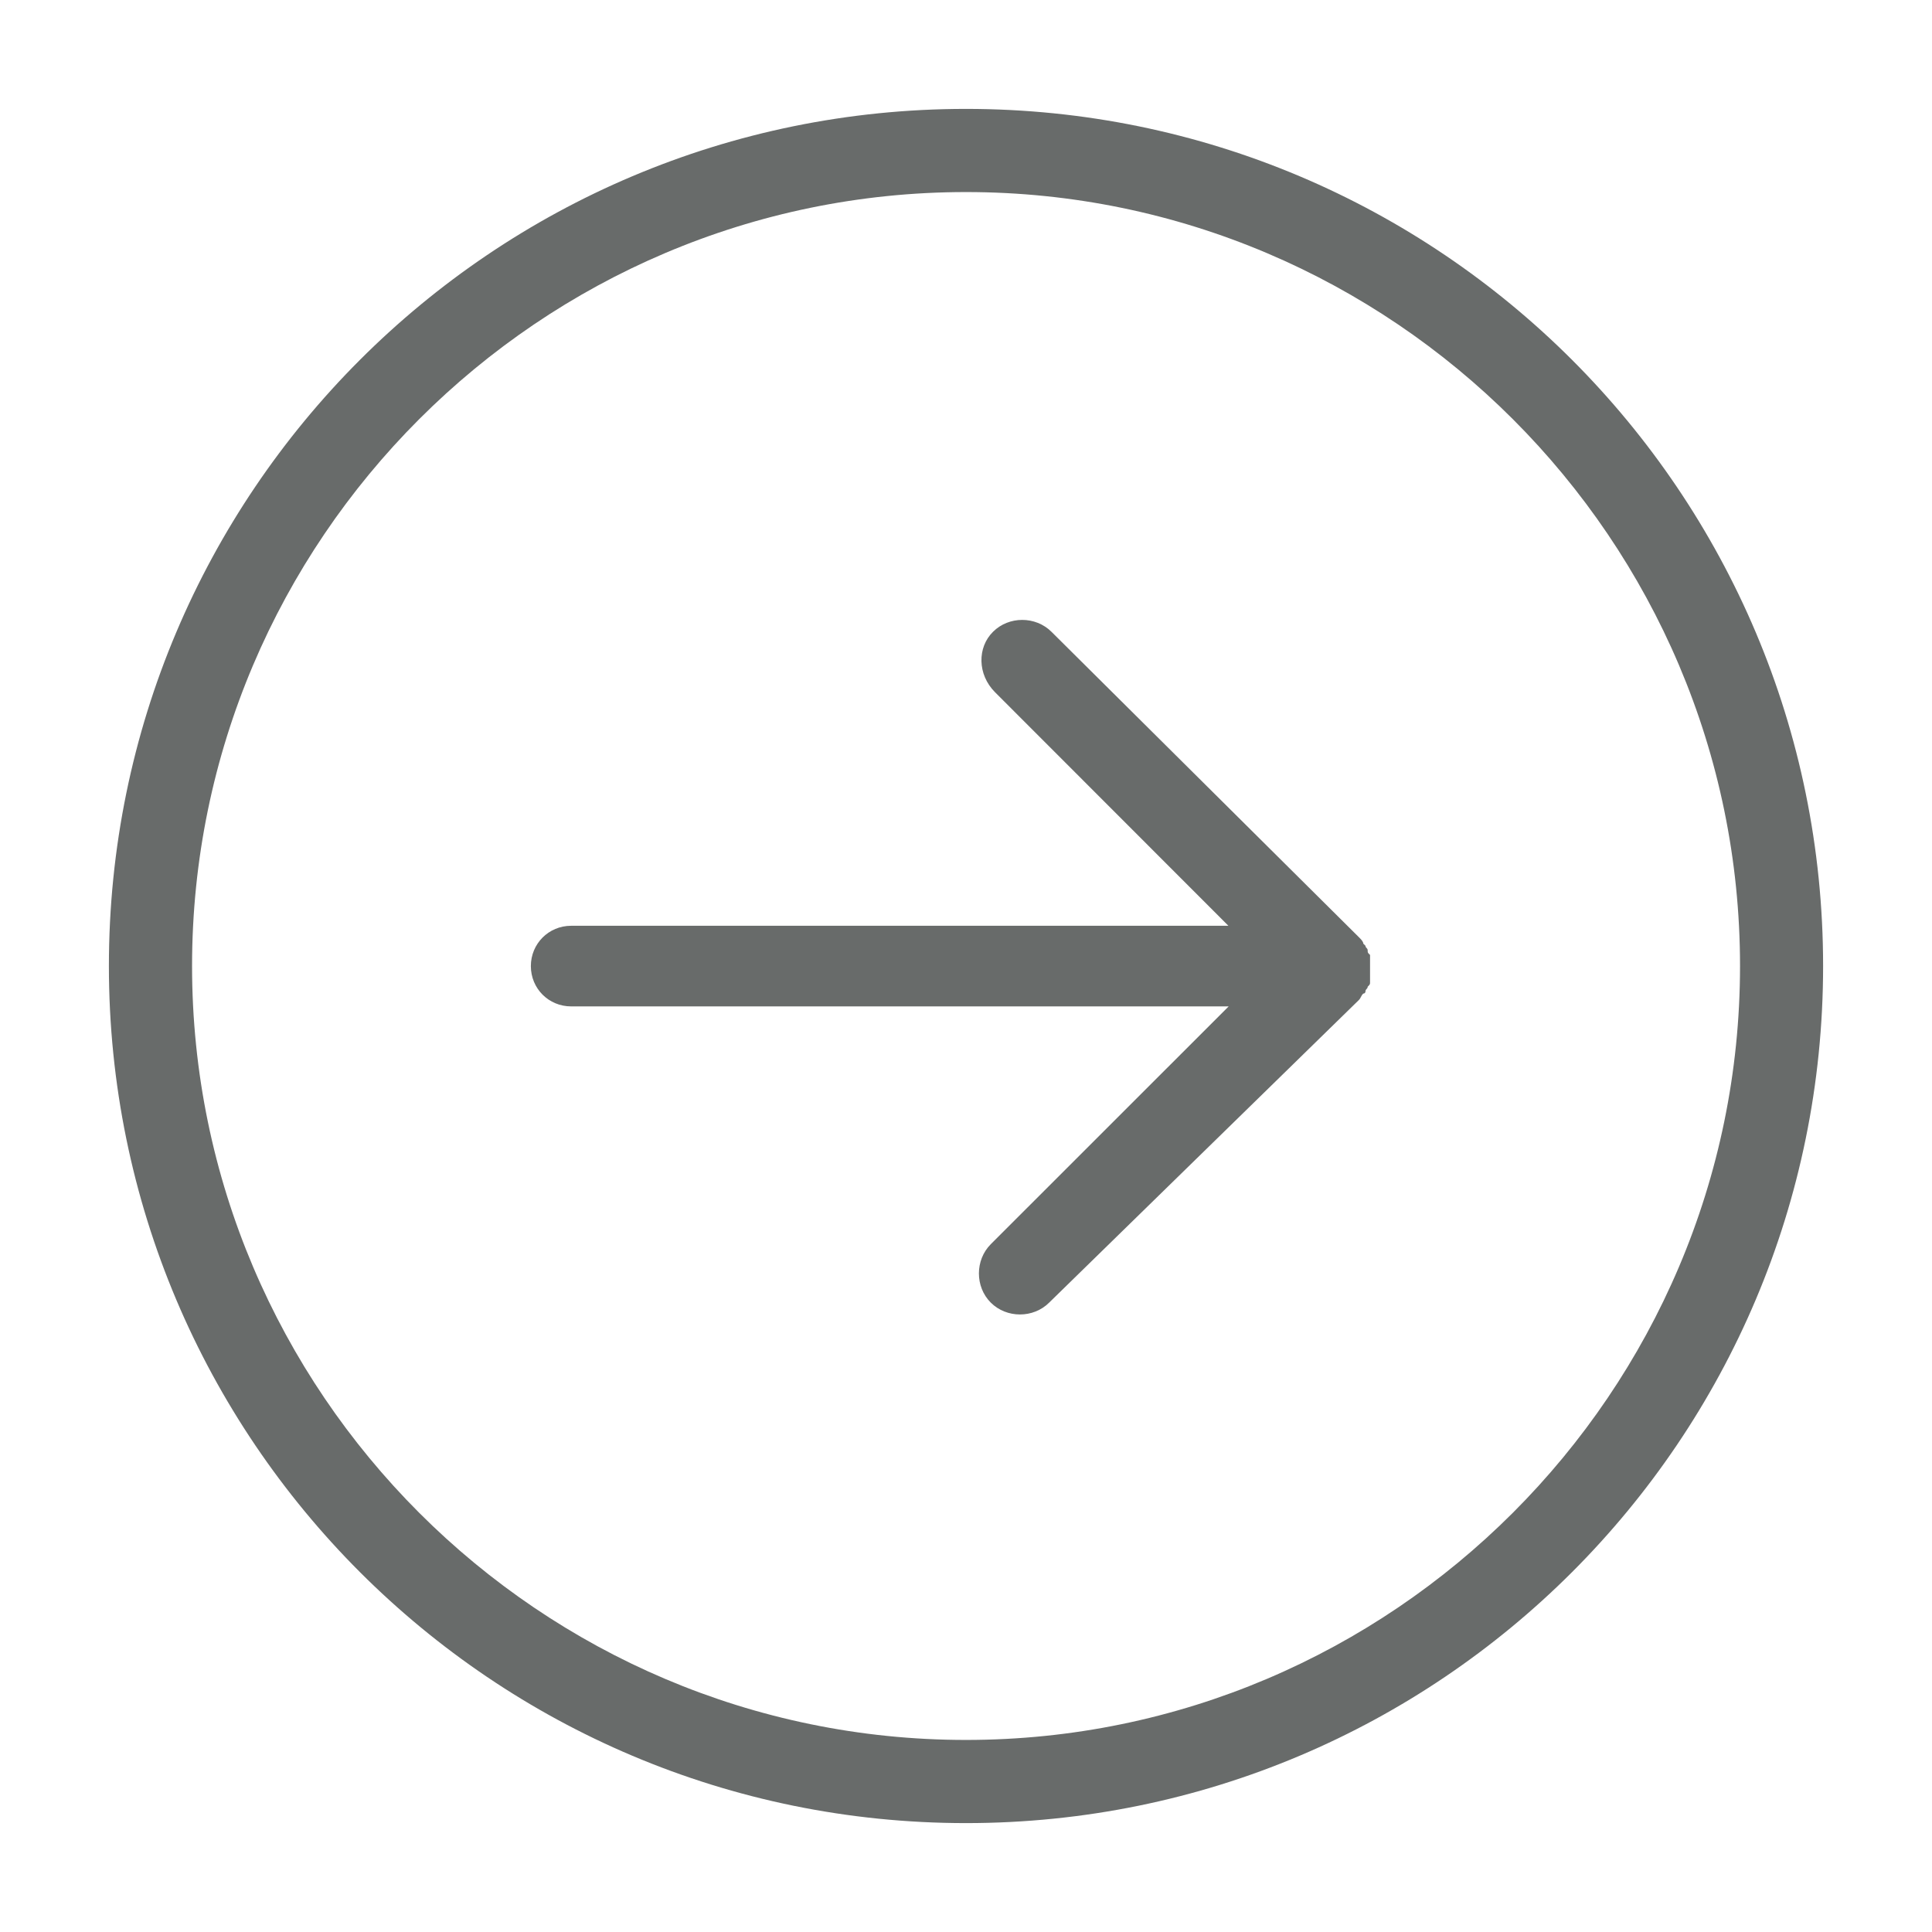 <?xml version="1.0" encoding="utf-8"?>
<!-- Generator: Adobe Illustrator 16.0.0, SVG Export Plug-In . SVG Version: 6.00 Build 0)  -->
<!DOCTYPE svg PUBLIC "-//W3C//DTD SVG 1.1//EN" "http://www.w3.org/Graphics/SVG/1.1/DTD/svg11.dtd">
<svg version="1.1" id="Layer_1" xmlns="http://www.w3.org/2000/svg" xmlns:xlink="http://www.w3.org/1999/xlink" x="0px" y="0px"
	 width="22px" height="22px" viewBox="0 0 22 22" enable-background="new 0 0 22 22" xml:space="preserve">
<g>
	<g>
		<path fill="#686B6A" d="M1.24,11c0,5.391,4.369,9.76,9.76,9.76s9.76-4.369,9.76-9.76S16.391,1.24,11,1.24S1.24,5.609,1.24,11z
			 M19.814,11c0,4.854-3.961,8.813-8.814,8.813S2.187,15.854,2.187,11S6.146,2.187,11,2.187S19.814,6.146,19.814,11z M11.308,7.194
			c0.18-0.18,0.484-0.18,0.665,0l3.498,3.475c0.025,0.025,0.053,0.052,0.053,0.076l0.025,0.025c0,0.025,0.025,0.025,0.025,0.052
			s0,0.026,0.027,0.052c0,0.026,0,0.026,0,0.053c0,0.025,0,0.052,0,0.102c0,0.026,0,0.052,0,0.102c0,0.026,0,0.026,0,0.052
			c0,0.026,0,0.026-0.027,0.053c0,0.026-0.025,0.026-0.025,0.052c0,0,0,0.026-0.025,0.026c-0.027,0.025-0.027,0.052-0.053,0.076
			l-3.524,3.443c-0.18,0.18-0.485,0.18-0.665,0s-0.18-0.484,0-0.665l2.709-2.708H6.504c-0.256,0-0.459-0.203-0.459-0.459
			c0-0.255,0.203-0.459,0.459-0.459h7.484l-2.657-2.659C11.128,7.68,11.128,7.371,11.308,7.194z"/>
	</g>
</g>
</svg>
